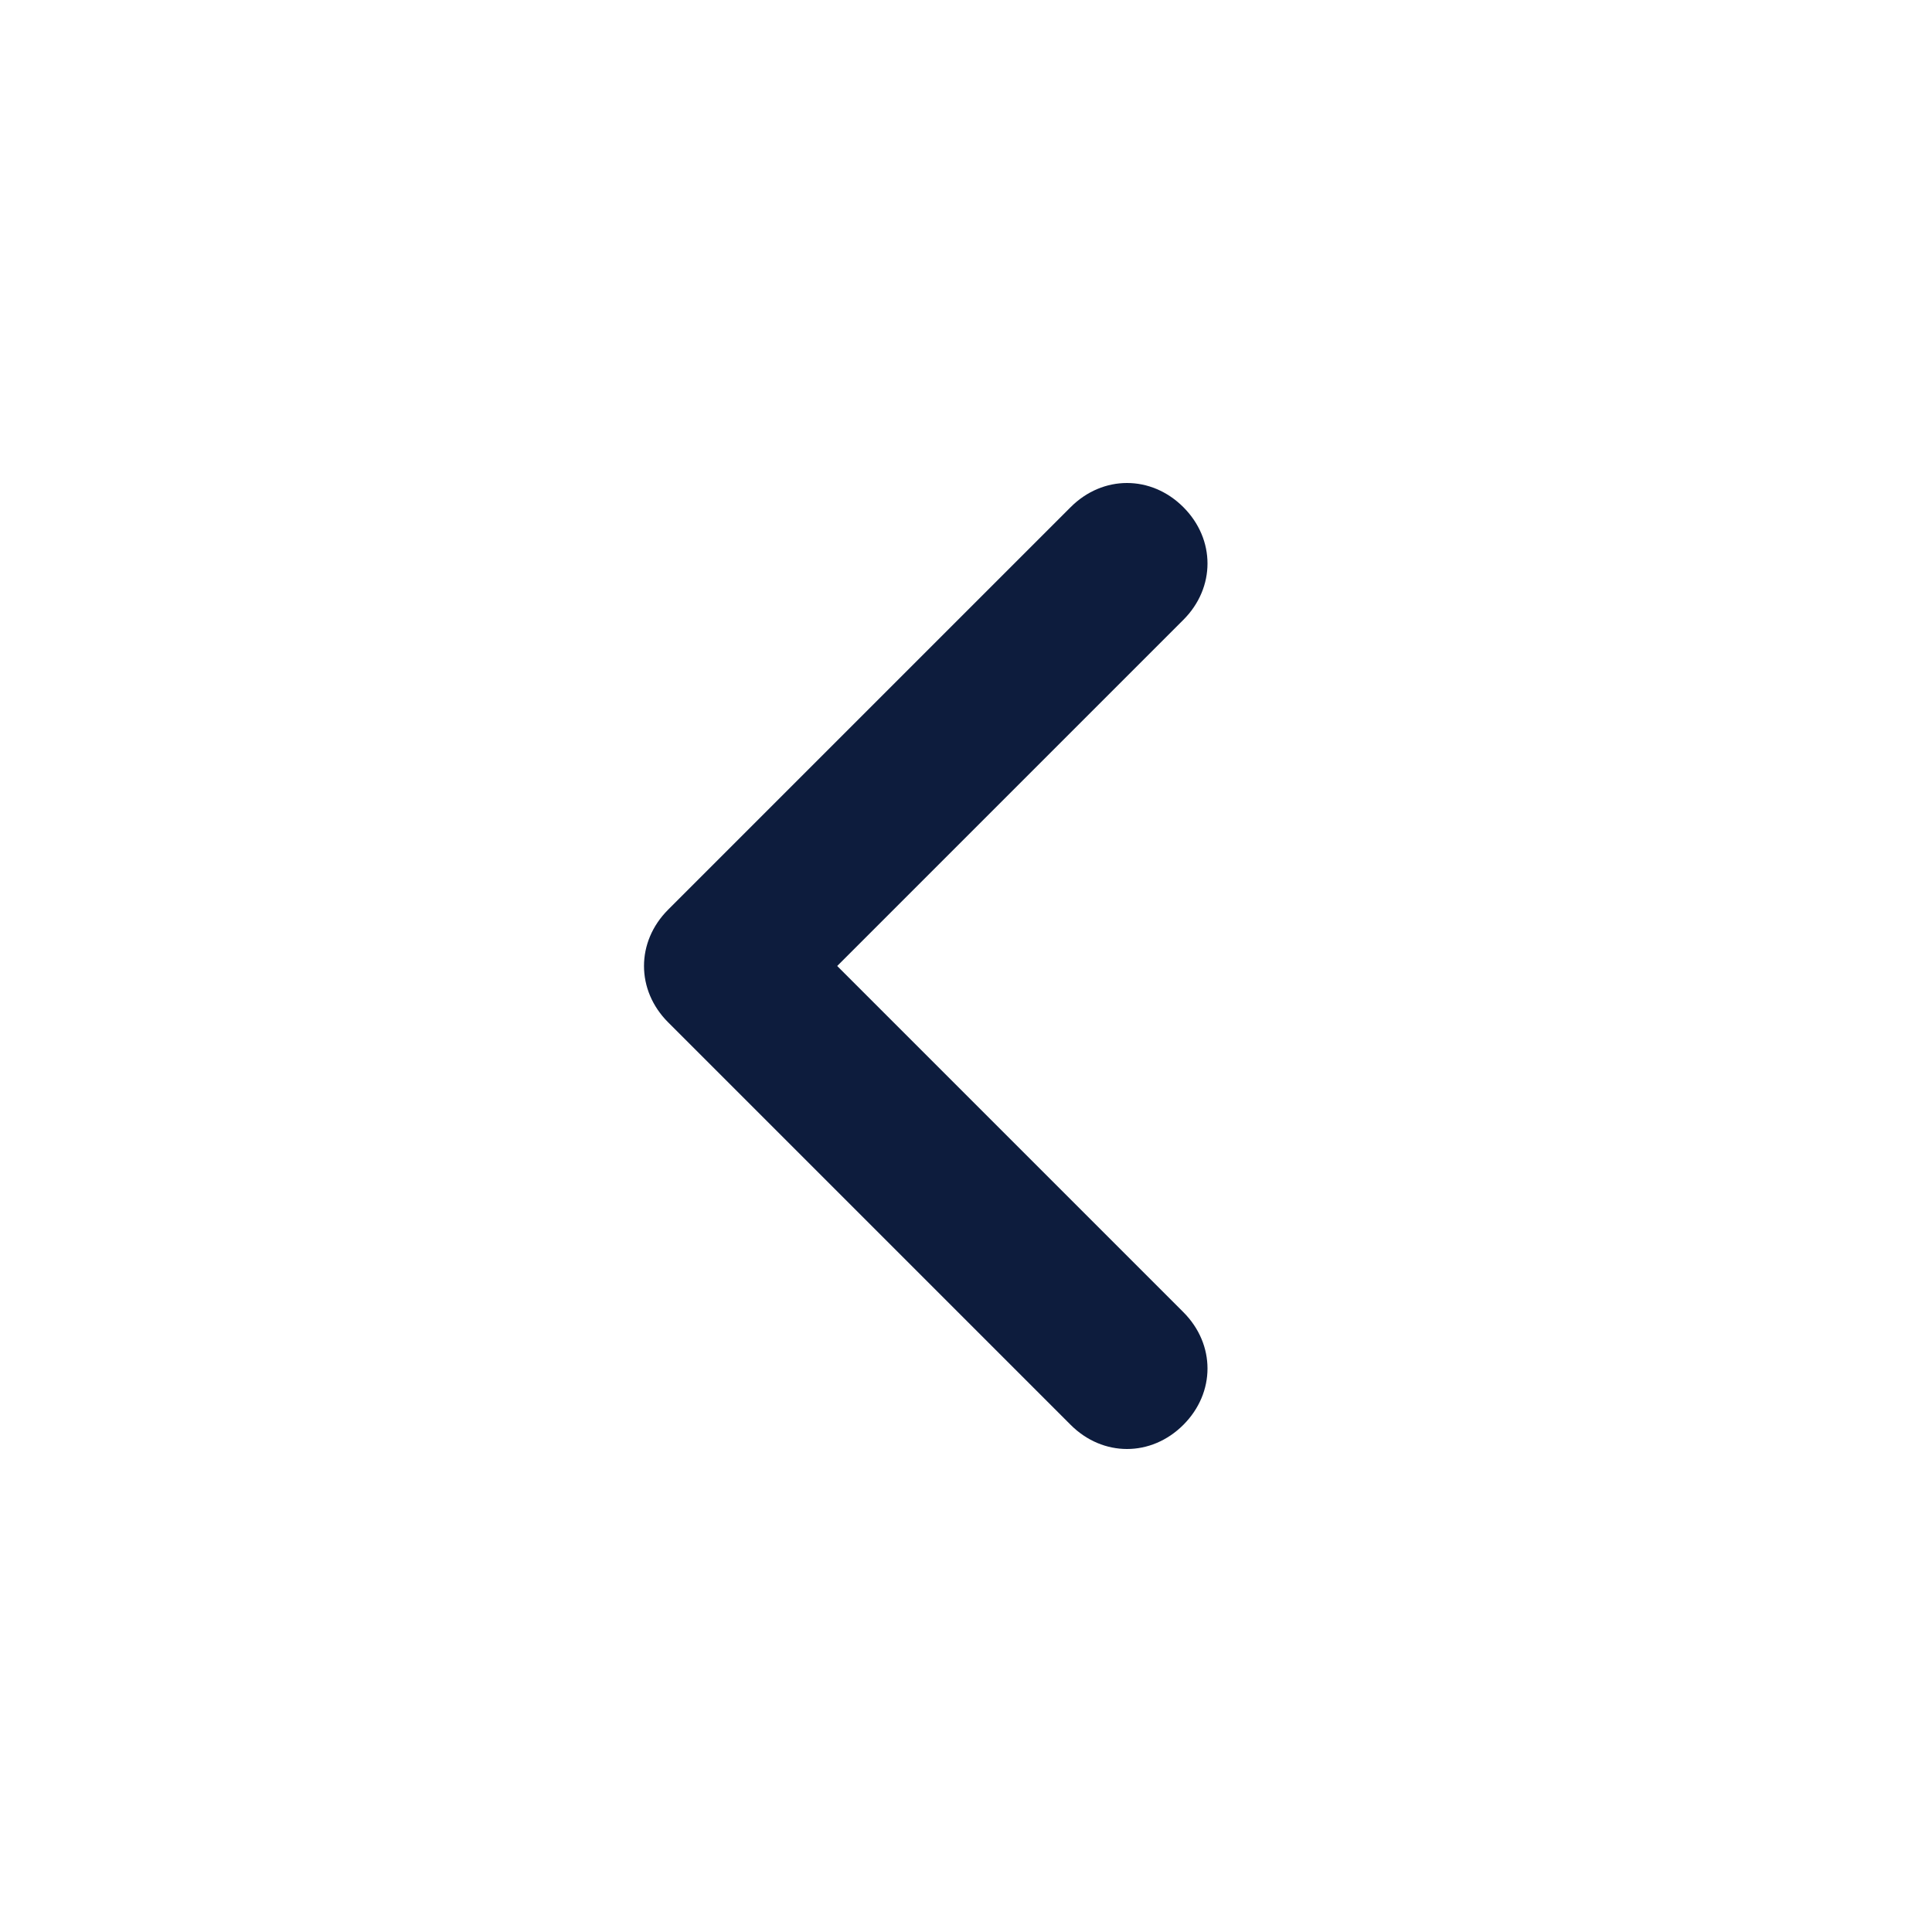<svg xmlns="http://www.w3.org/2000/svg" viewBox="0 0 24 24"><path d="M14.7 6.3c-.4-.4-1-.4-1.4 0l-5 5c-.4.4-.4 1 0 1.4l5 5c.4.4 1 .4 1.4 0 .4-.4.4-1 0-1.4L10.4 12l4.3-4.3c.4-.4.4-1 0-1.4z" fill-rule="evenodd" clip-rule="evenodd" fill="#0d1c3d"/></svg>